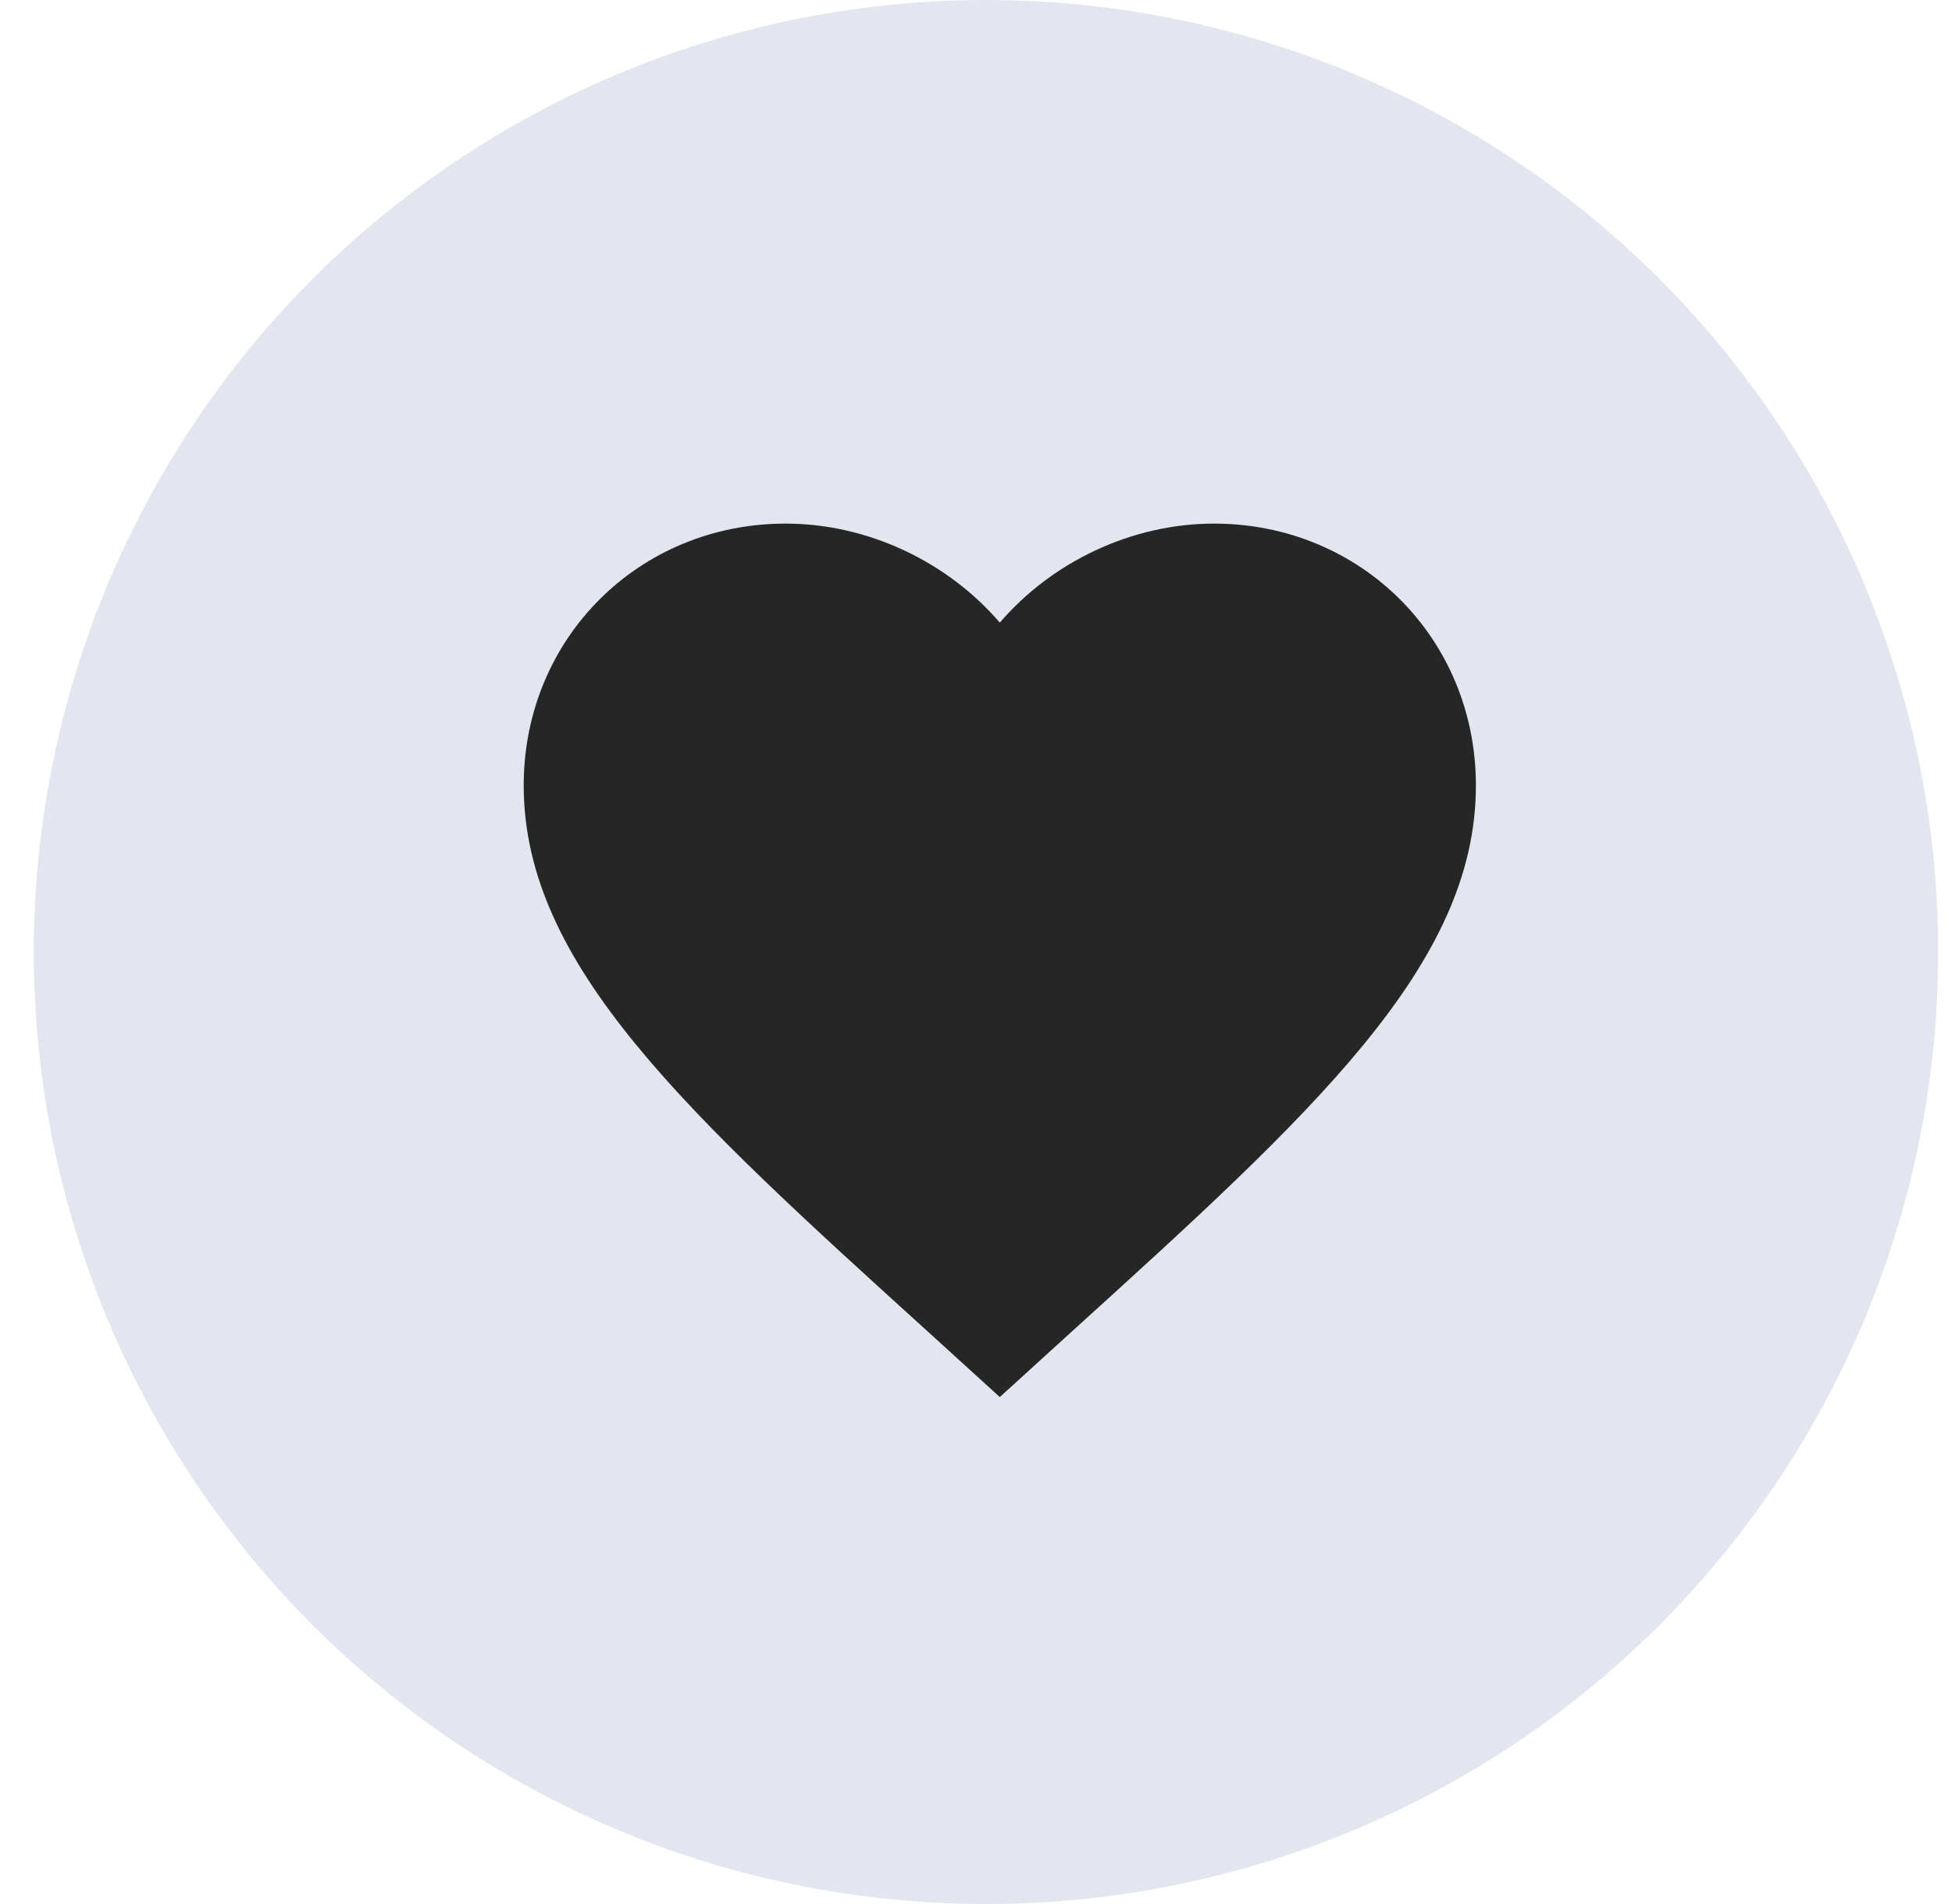<svg width="41" height="40" viewBox="0 0 41 40" fill="none" xmlns="http://www.w3.org/2000/svg">
<circle cx="20.71" cy="20" r="20" fill="#E4E6EF"/>
<path d="M21 29.35L19.55 28.03C14.4 23.36 11 20.27 11 16.5C11 13.41 13.42 11 16.5 11C18.24 11 19.91 11.81 21 13.08C22.09 11.81 23.76 11 25.5 11C28.58 11 31 13.41 31 16.5C31 20.27 27.6 23.36 22.45 28.03L21 29.35Z" fill="#262626"/>
</svg>
